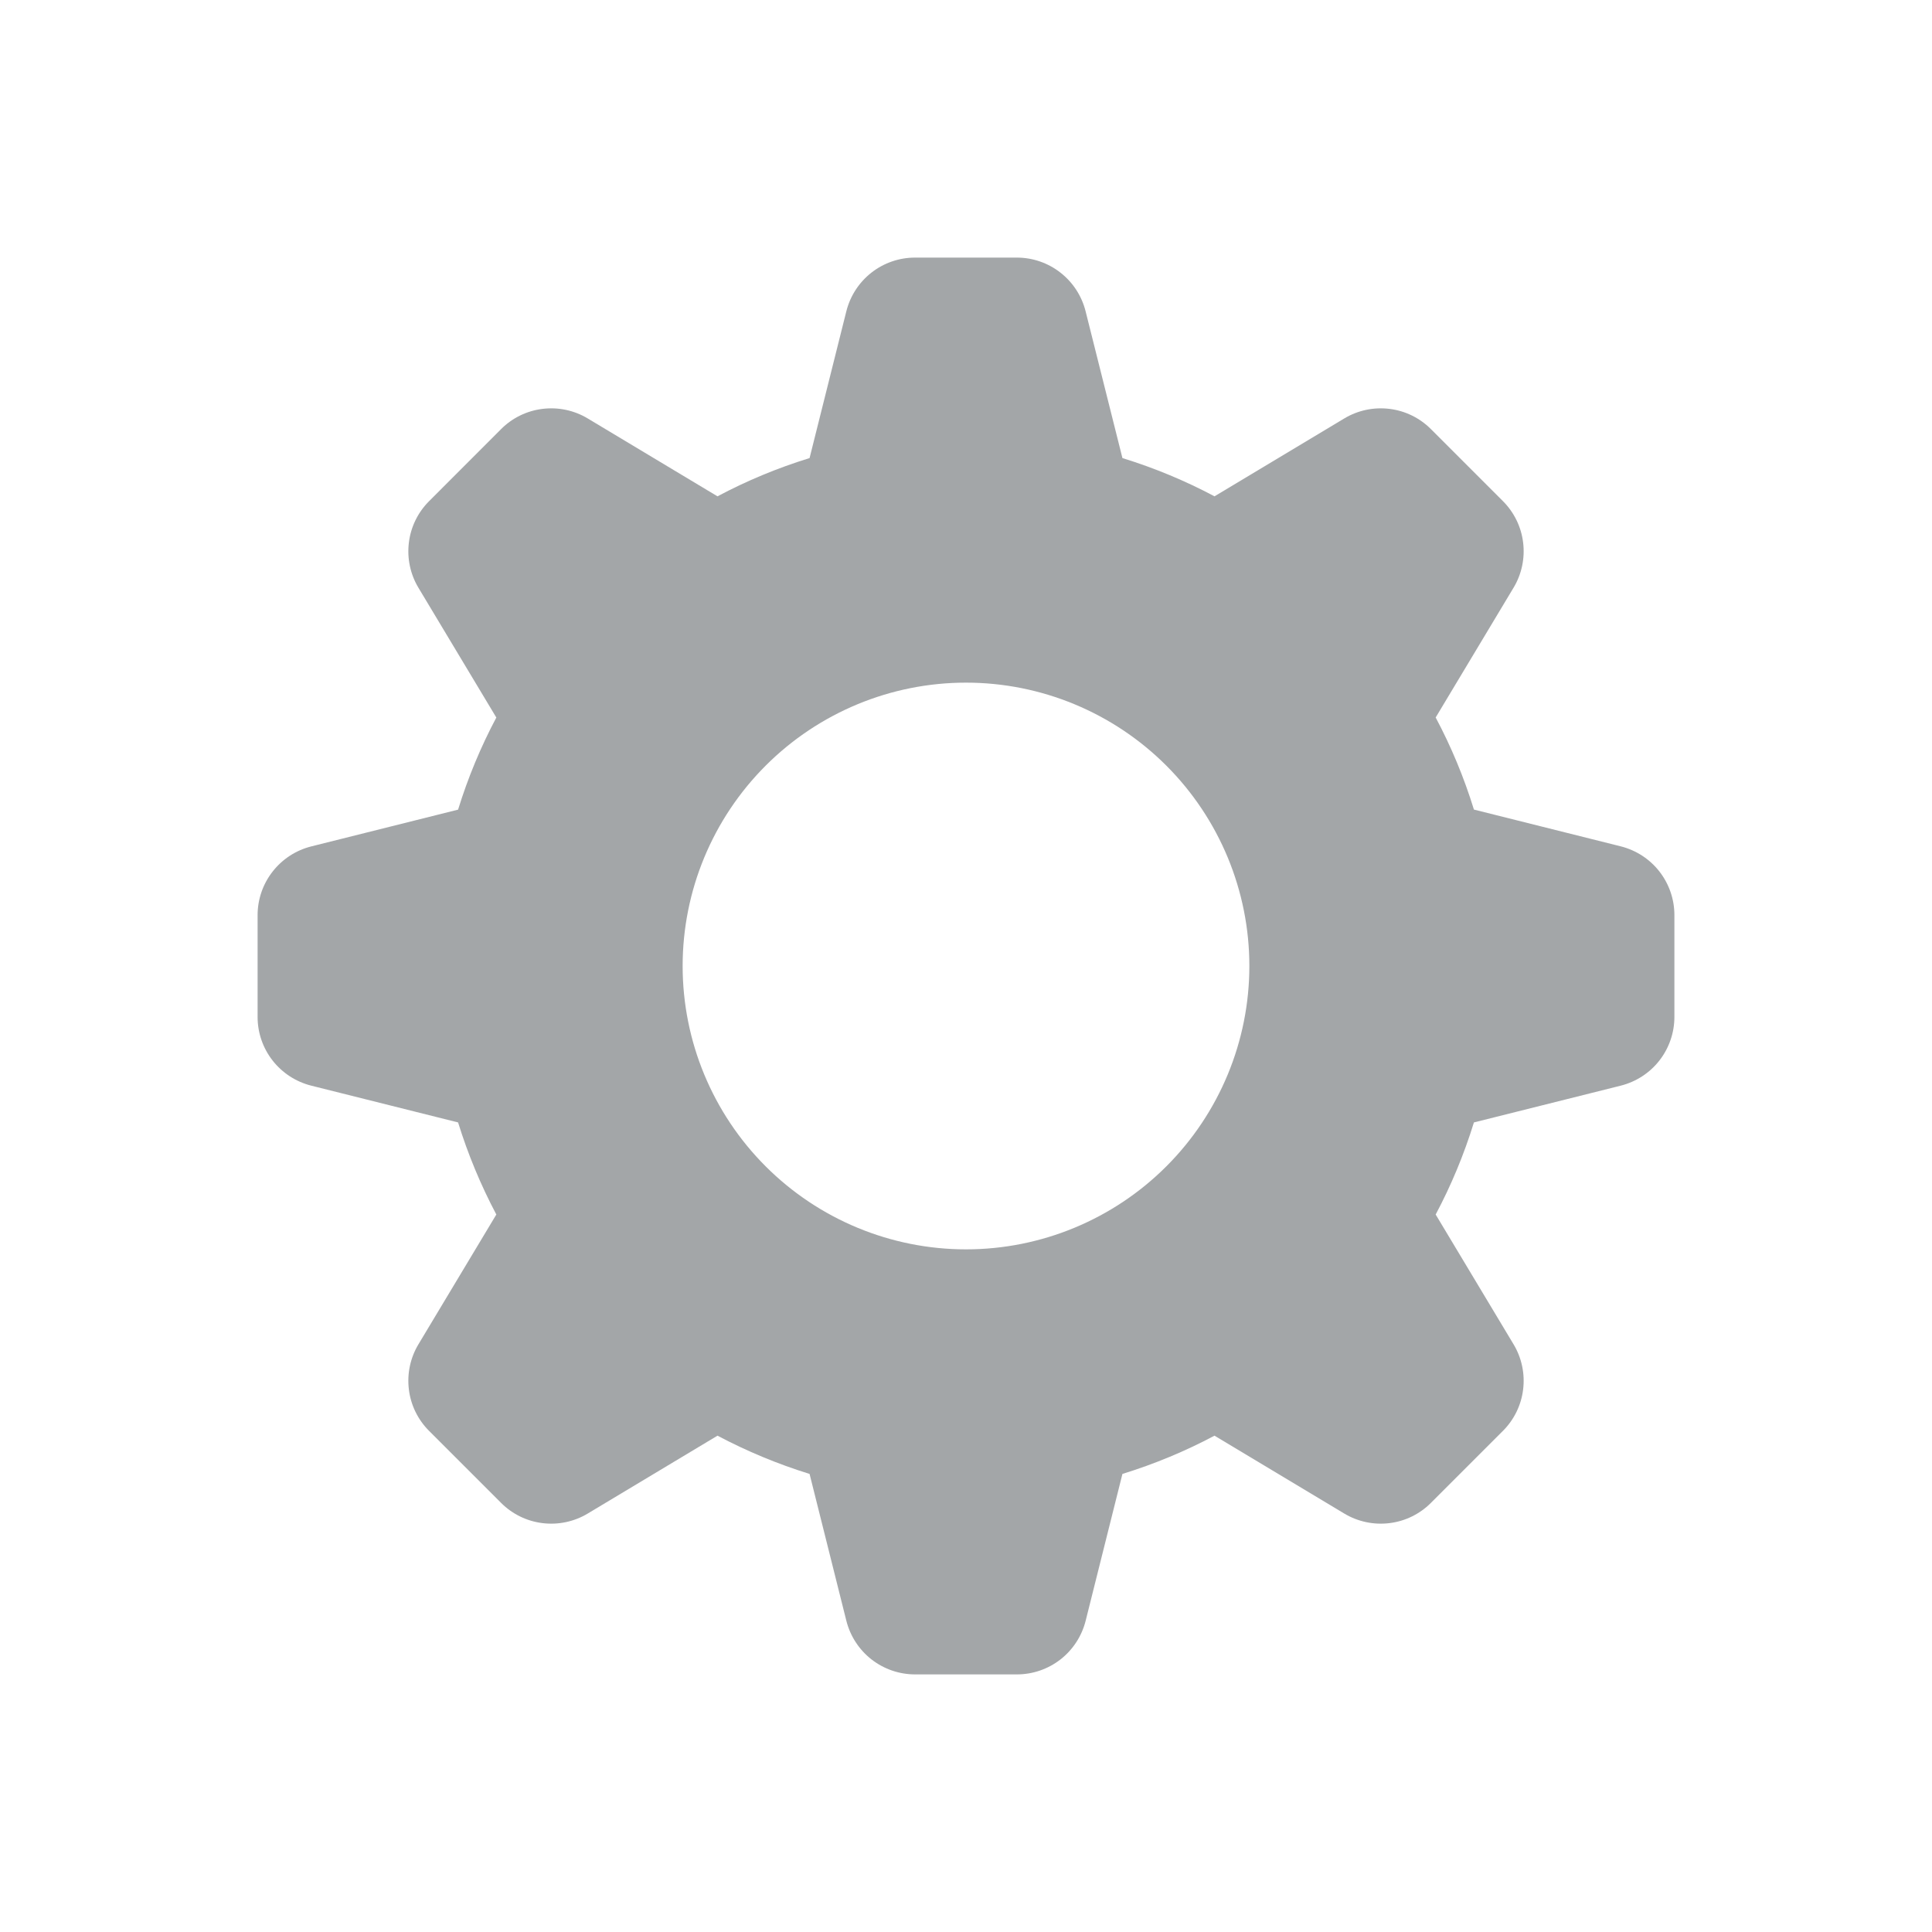 <svg width="30" height="30" viewBox="0 0 30 30" fill="none" xmlns="http://www.w3.org/2000/svg">
<path fill-rule="evenodd" clip-rule="evenodd" d="M17.429 7.113C17.927 7.267 18.404 7.465 18.859 7.707L20.875 6.497C21.085 6.371 21.332 6.319 21.575 6.349C21.818 6.378 22.045 6.489 22.218 6.662L23.338 7.782C23.511 7.955 23.622 8.182 23.651 8.425C23.681 8.668 23.629 8.915 23.503 9.125L22.293 11.141C22.535 11.596 22.733 12.072 22.887 12.571L25.167 13.142C25.405 13.202 25.616 13.339 25.767 13.532C25.918 13.726 26 13.964 26 14.209V15.791C26 16.036 25.918 16.274 25.767 16.468C25.616 16.661 25.405 16.798 25.167 16.858L22.887 17.429C22.733 17.927 22.535 18.404 22.293 18.859L23.503 20.875C23.629 21.085 23.681 21.332 23.651 21.575C23.622 21.818 23.511 22.045 23.338 22.218L22.218 23.338C22.045 23.511 21.818 23.622 21.575 23.651C21.332 23.681 21.085 23.629 20.875 23.503L18.859 22.293C18.404 22.535 17.927 22.733 17.429 22.887L16.858 25.167C16.798 25.405 16.661 25.616 16.468 25.767C16.274 25.918 16.036 26 15.791 26H14.209C13.964 26 13.726 25.918 13.532 25.767C13.339 25.616 13.202 25.405 13.142 25.167L12.571 22.887C12.077 22.734 11.598 22.535 11.141 22.293L9.125 23.503C8.915 23.629 8.668 23.681 8.425 23.651C8.182 23.622 7.955 23.511 7.782 23.338L6.662 22.218C6.489 22.045 6.378 21.818 6.349 21.575C6.319 21.332 6.371 21.085 6.497 20.875L7.707 18.859C7.465 18.402 7.266 17.923 7.113 17.429L4.833 16.858C4.595 16.798 4.384 16.661 4.233 16.468C4.082 16.275 4 16.037 4 15.792V14.21C4 13.965 4.082 13.727 4.233 13.534C4.384 13.34 4.595 13.203 4.833 13.143L7.113 12.572C7.267 12.074 7.465 11.597 7.707 11.142L6.497 9.126C6.371 8.916 6.319 8.669 6.349 8.426C6.378 8.183 6.489 7.956 6.662 7.783L7.782 6.662C7.955 6.489 8.182 6.378 8.425 6.349C8.668 6.319 8.915 6.371 9.125 6.497L11.141 7.707C11.596 7.465 12.072 7.267 12.571 7.113L13.142 4.833C13.202 4.595 13.339 4.384 13.532 4.233C13.725 4.082 13.963 4 14.208 4H15.79C16.035 4 16.273 4.082 16.466 4.233C16.66 4.384 16.797 4.595 16.857 4.833L17.429 7.113ZM15 19.4C16.167 19.4 17.286 18.936 18.111 18.111C18.936 17.286 19.4 16.167 19.4 15C19.4 13.833 18.936 12.714 18.111 11.889C17.286 11.064 16.167 10.6 15 10.6C13.833 10.6 12.714 11.064 11.889 11.889C11.064 12.714 10.6 13.833 10.6 15C10.6 16.167 11.064 17.286 11.889 18.111C12.714 18.936 13.833 19.4 15 19.4Z" fill="#A3A6A8"/>
</svg>
